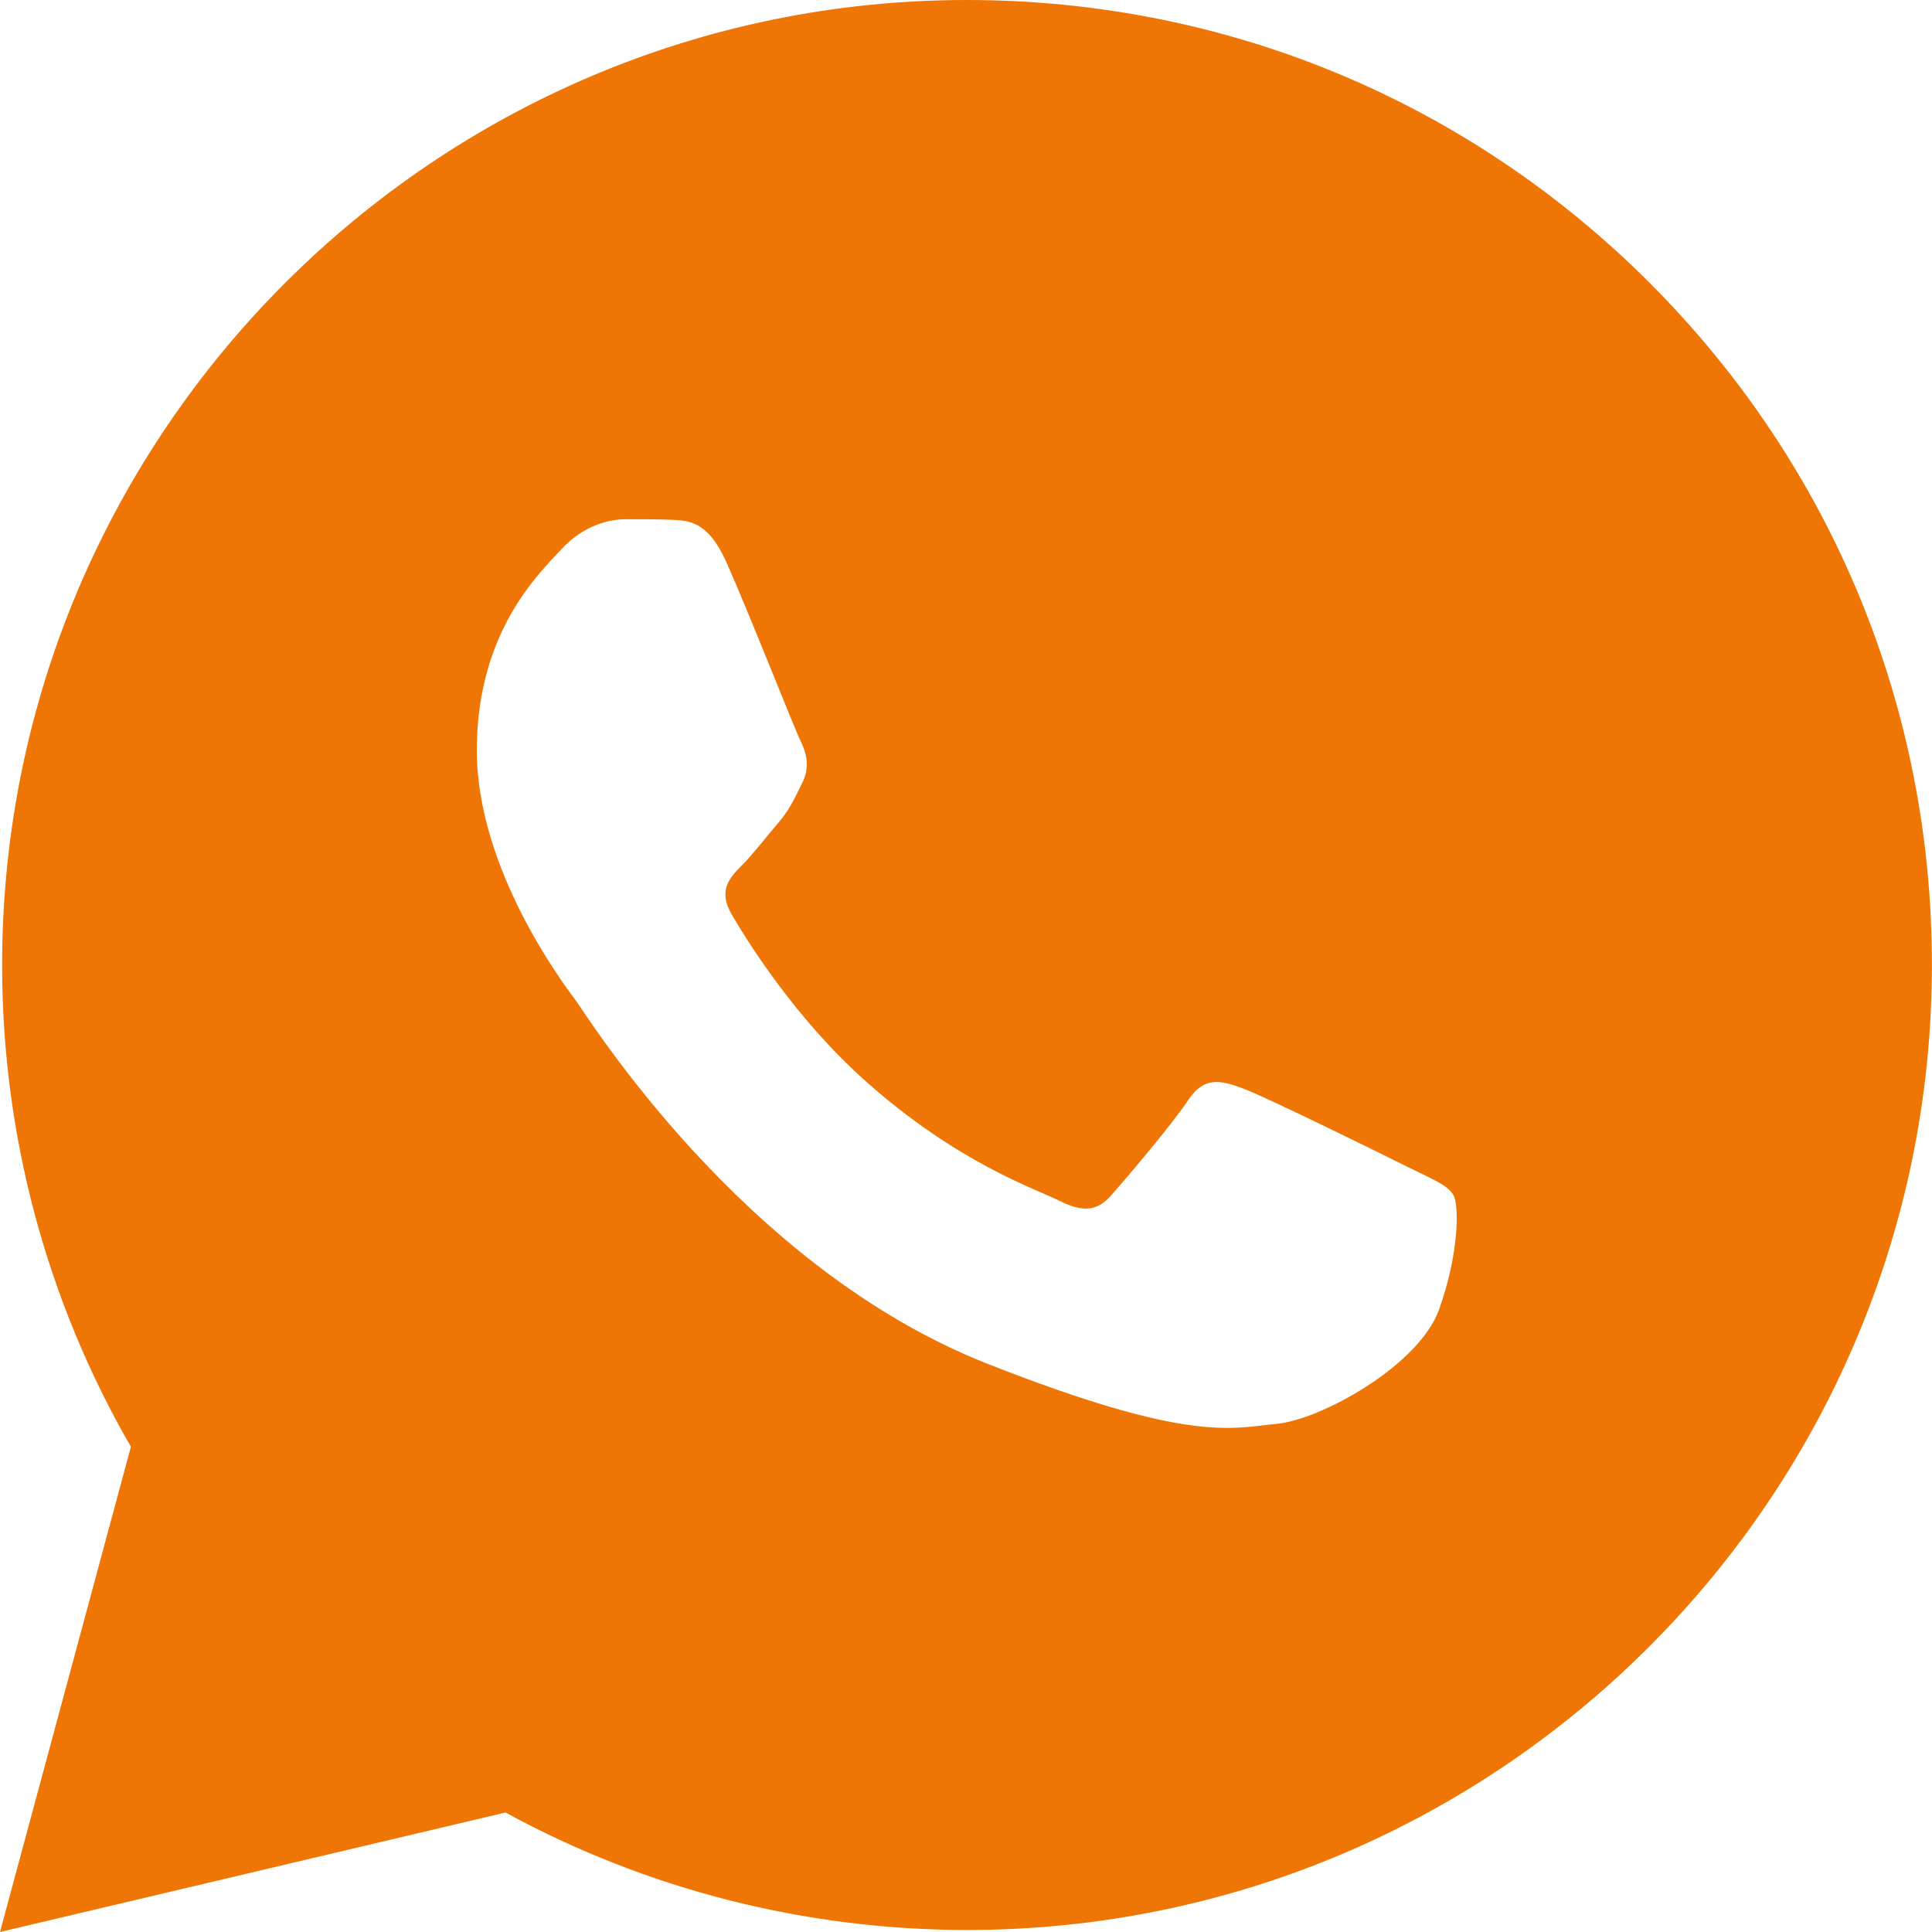 <svg width="40" height="40" viewBox="0 0 40 40" fill="none" xmlns="http://www.w3.org/2000/svg">
<path d="M34.154 5.856C30.382 2.082 25.366 0.002 20.022 0C9.01 0 0.048 8.958 0.044 19.97C0.042 23.49 0.962 26.926 2.71 29.954L0 40L10.466 37.526C13.384 39.118 16.668 39.956 20.012 39.958H20.02C31.03 39.958 39.992 30.998 39.998 19.988C40.002 14.65 37.926 9.632 34.154 5.856ZM29.796 27.108C29.38 28.274 27.342 29.398 26.426 29.48C25.51 29.564 24.652 29.894 20.436 28.232C15.362 26.232 12.158 21.03 11.91 20.698C11.66 20.364 9.872 17.992 9.872 15.536C9.872 13.08 11.162 11.872 11.62 11.374C12.078 10.874 12.618 10.75 12.952 10.75C13.284 10.75 13.618 10.75 13.908 10.762C14.264 10.776 14.658 10.794 15.032 11.624C15.476 12.612 16.446 15.08 16.57 15.33C16.694 15.58 16.778 15.872 16.612 16.204C16.446 16.536 16.362 16.744 16.114 17.036C15.864 17.328 15.59 17.686 15.366 17.91C15.116 18.158 14.856 18.43 15.146 18.928C15.438 19.428 16.438 21.062 17.922 22.384C19.83 24.084 21.436 24.61 21.936 24.862C22.436 25.112 22.726 25.07 23.018 24.736C23.31 24.404 24.266 23.28 24.598 22.78C24.93 22.28 25.264 22.364 25.722 22.53C26.18 22.696 28.634 23.904 29.132 24.154C29.632 24.404 29.964 24.528 30.088 24.736C30.212 24.942 30.212 25.942 29.796 27.108Z" fill="#EF7504"/>
</svg>
